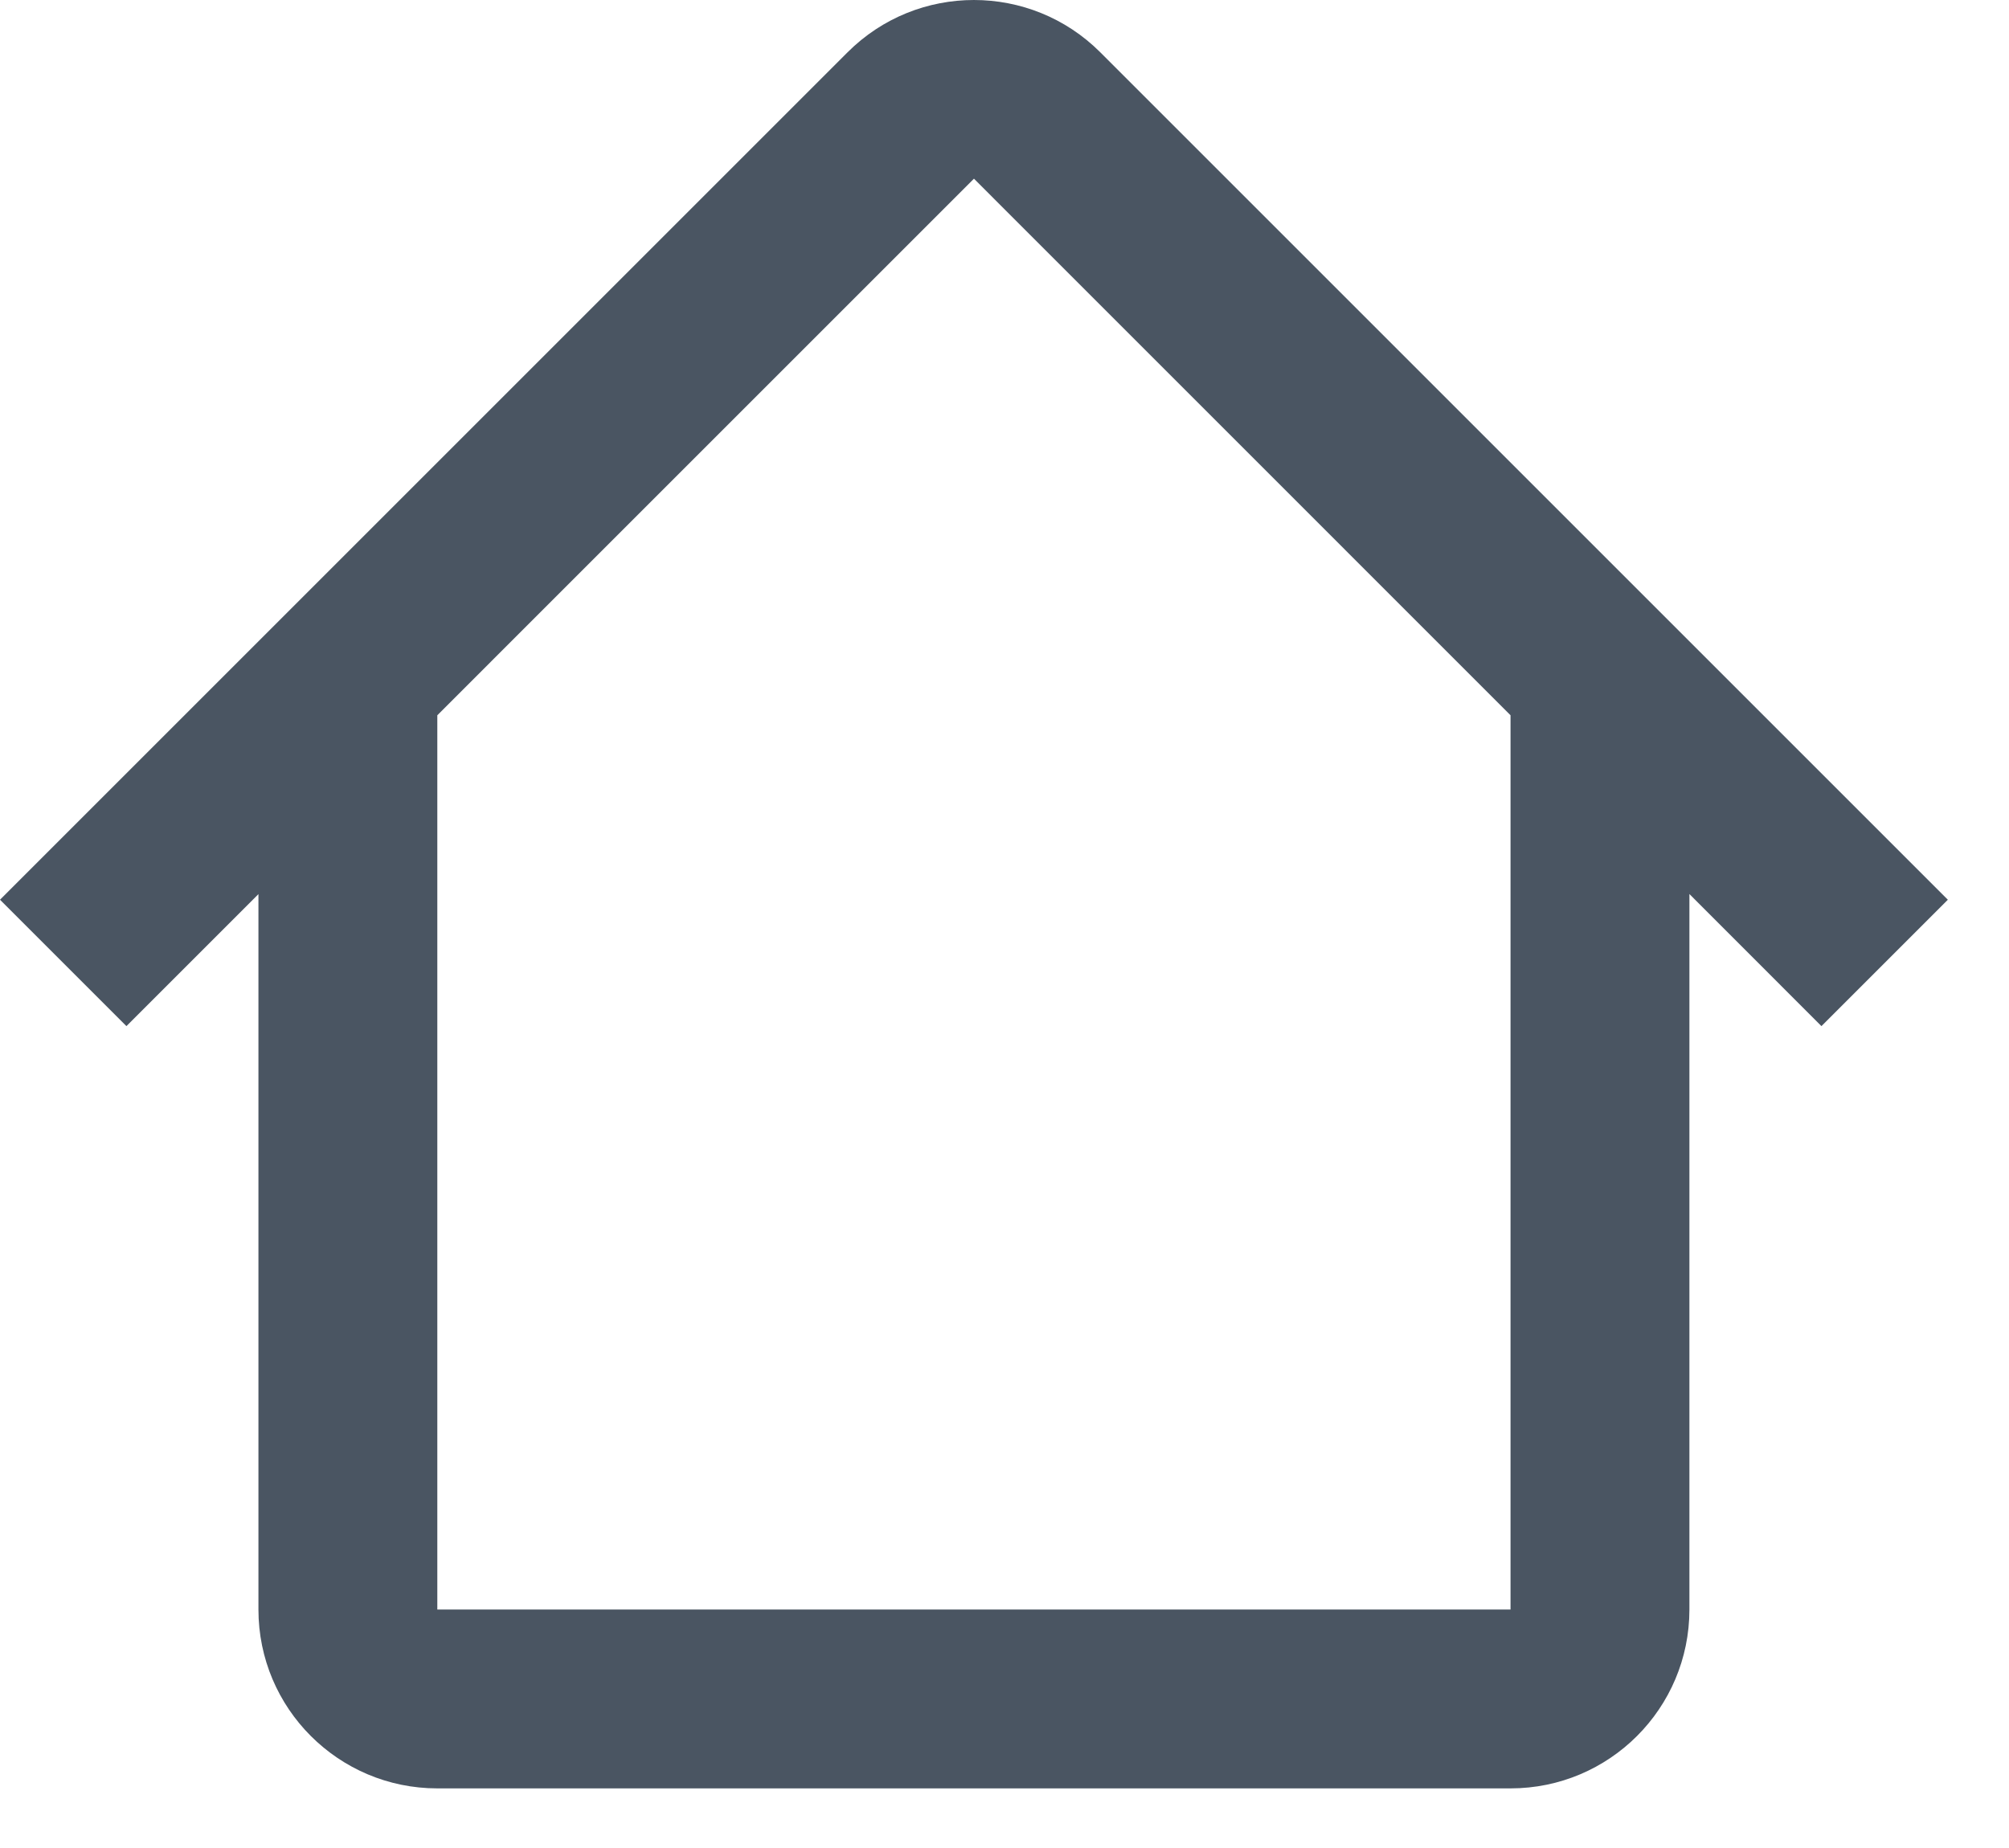 <svg width="25" height="23" viewBox="0 0 25 23" fill="none" xmlns="http://www.w3.org/2000/svg">
    <path fill-rule="evenodd" clip-rule="evenodd" d="M5.441 8.903L12.12 2.224L18.798 8.903H18.797V20.032H5.442V8.903H5.441ZM3.216 11.128L1.573 12.771L0 11.198L10.547 0.651C11.415 -0.217 12.824 -0.217 13.692 0.651L24.239 11.198L22.666 12.771L21.023 11.127V20.032C21.023 21.262 20.026 22.258 18.797 22.258H5.442C4.213 22.258 3.216 21.262 3.216 20.032V11.128Z" fill="#4A5562"/>
</svg>
